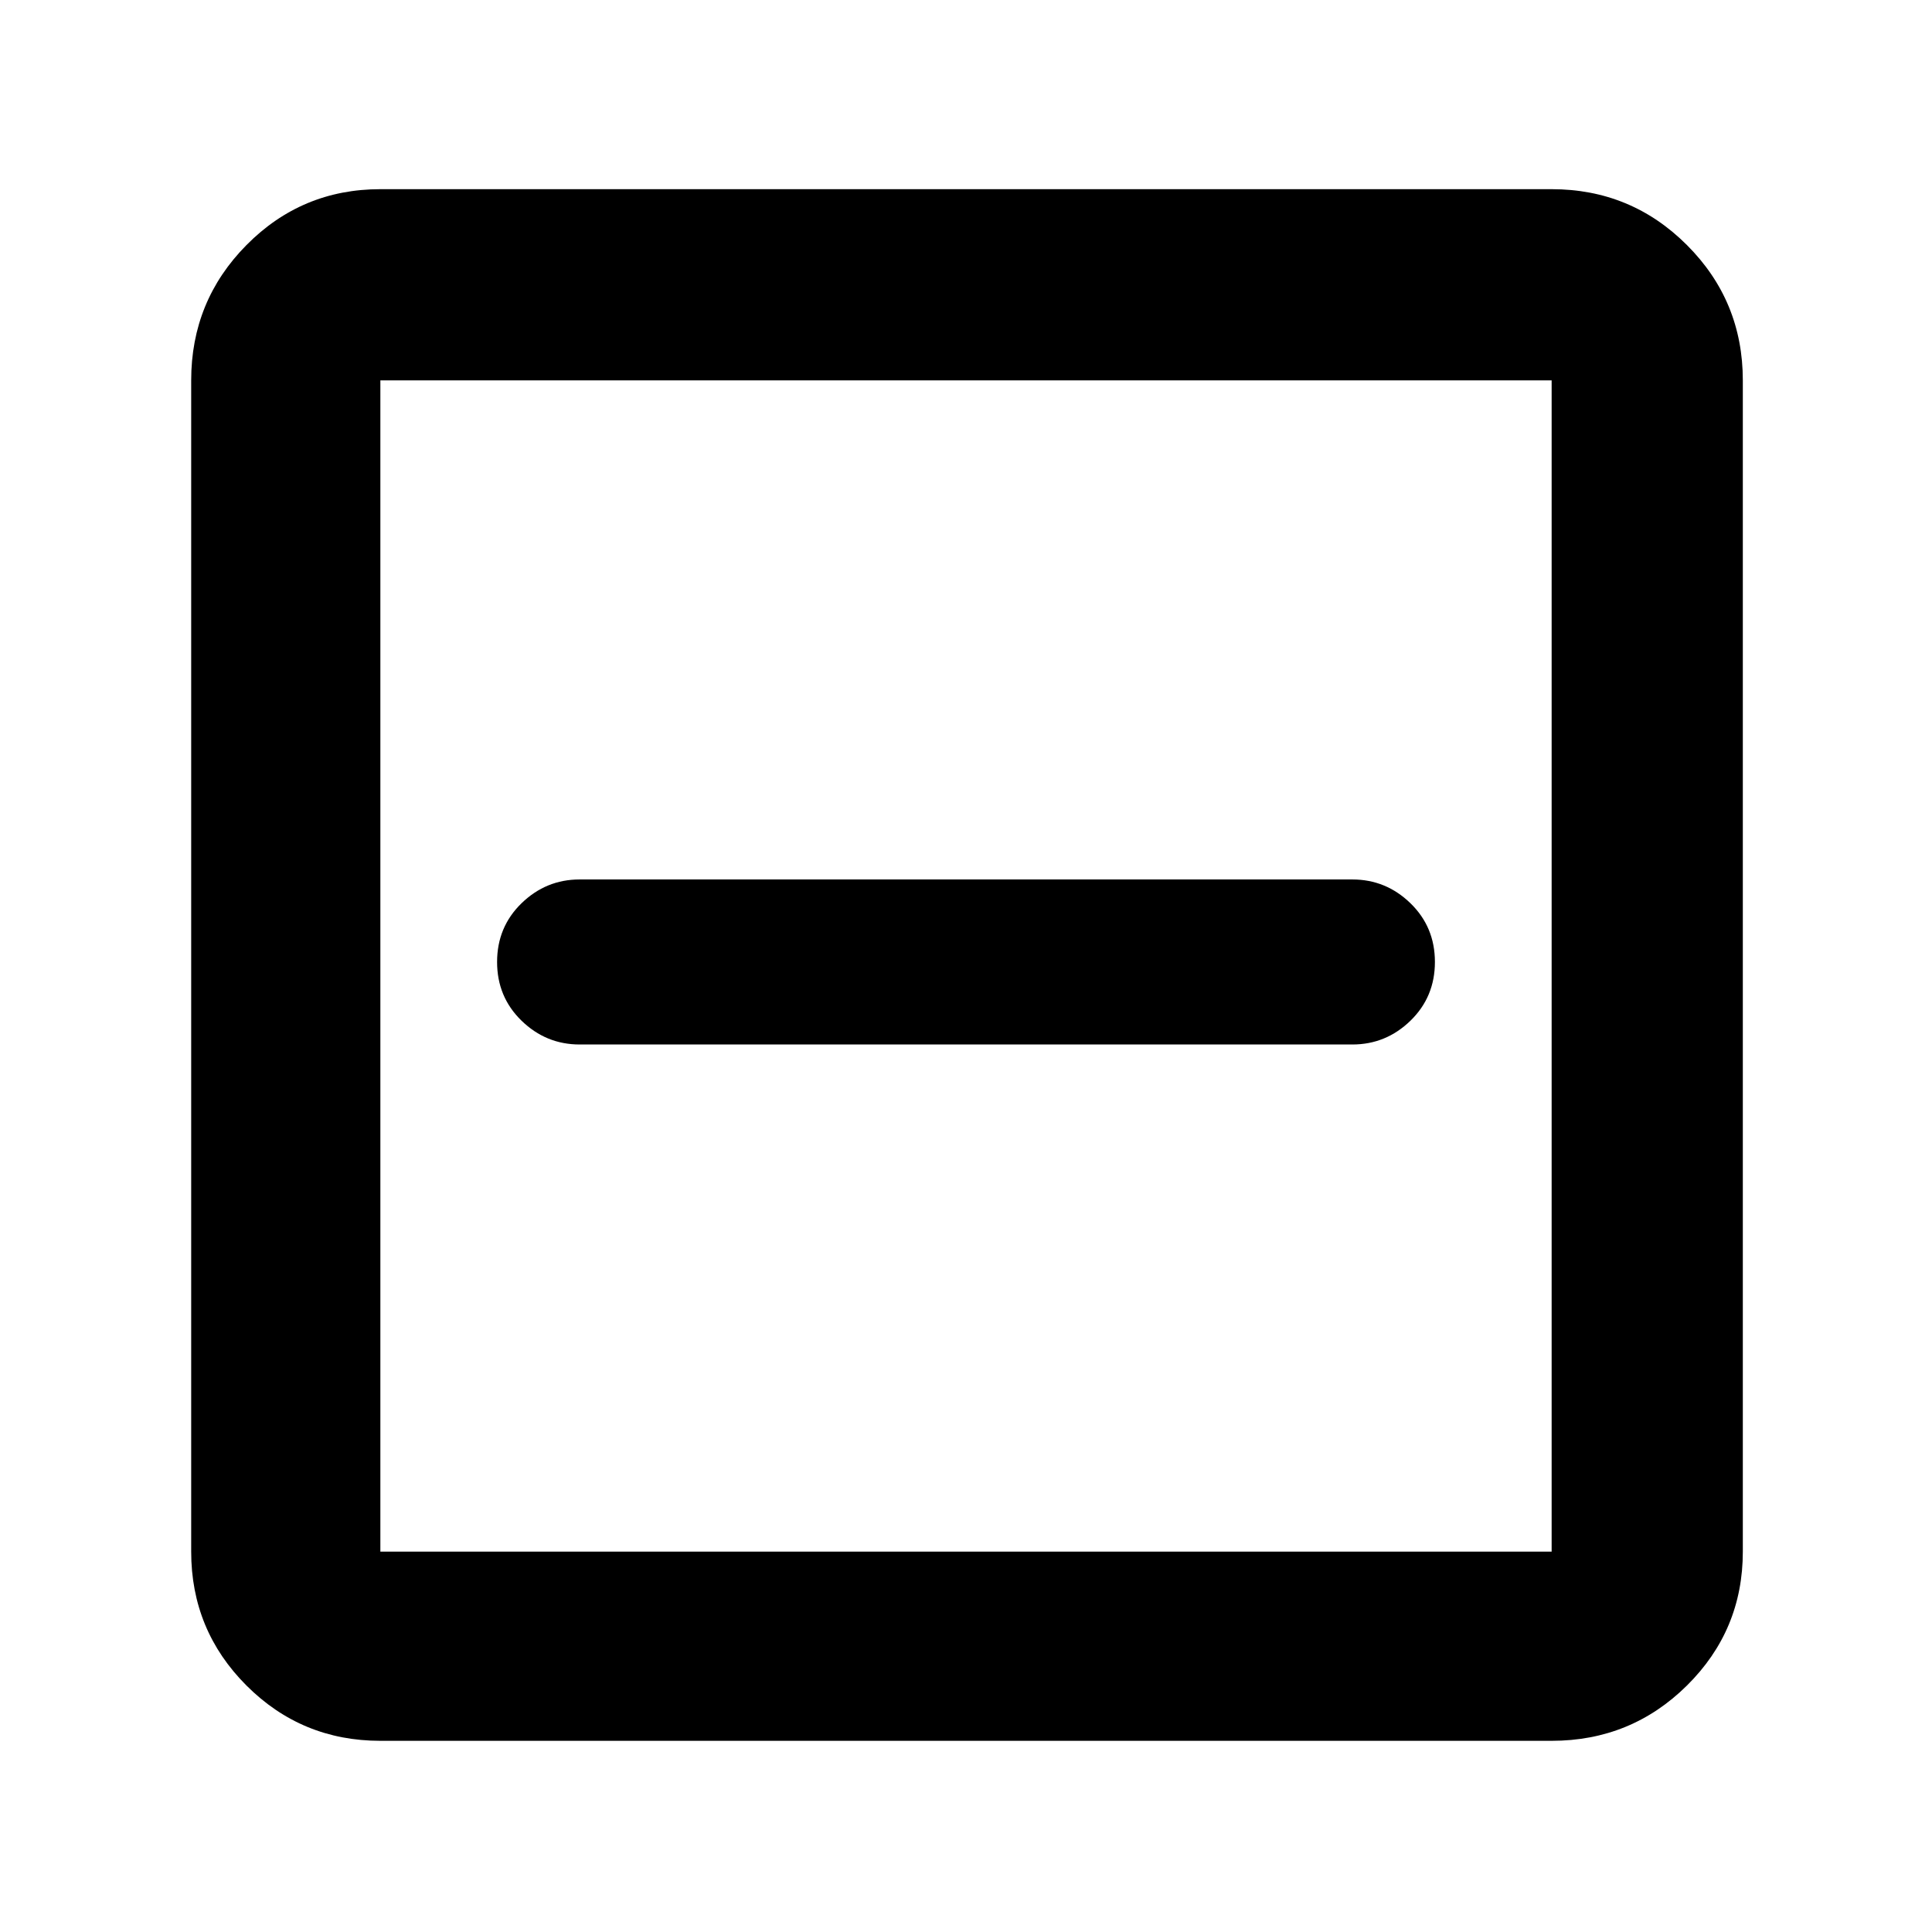 <svg xmlns="http://www.w3.org/2000/svg" height="48" viewBox="0 -960 960 960" width="48"><path fill="rgb(0, 0, 0)" d="M288-441h384q16.67 0 28.84-11.81Q713-464.63 713-482q0-17.38-12.16-29.19Q688.67-523 672-523H288q-16.67 0-28.84 11.81Q247-499.38 247-482q0 17.37 12.16 29.19Q271.33-441 288-441ZM189-95q-39.05 0-66.53-27.47Q95-149.95 95-189v-582q0-39.46 27.47-67.23Q149.95-866 189-866h582q39.46 0 67.23 27.77Q866-810.46 866-771v582q0 39.05-27.77 66.53Q810.46-95 771-95H189Zm0-94h582v-582H189v582Zm0-582v582-582Z"/></svg>